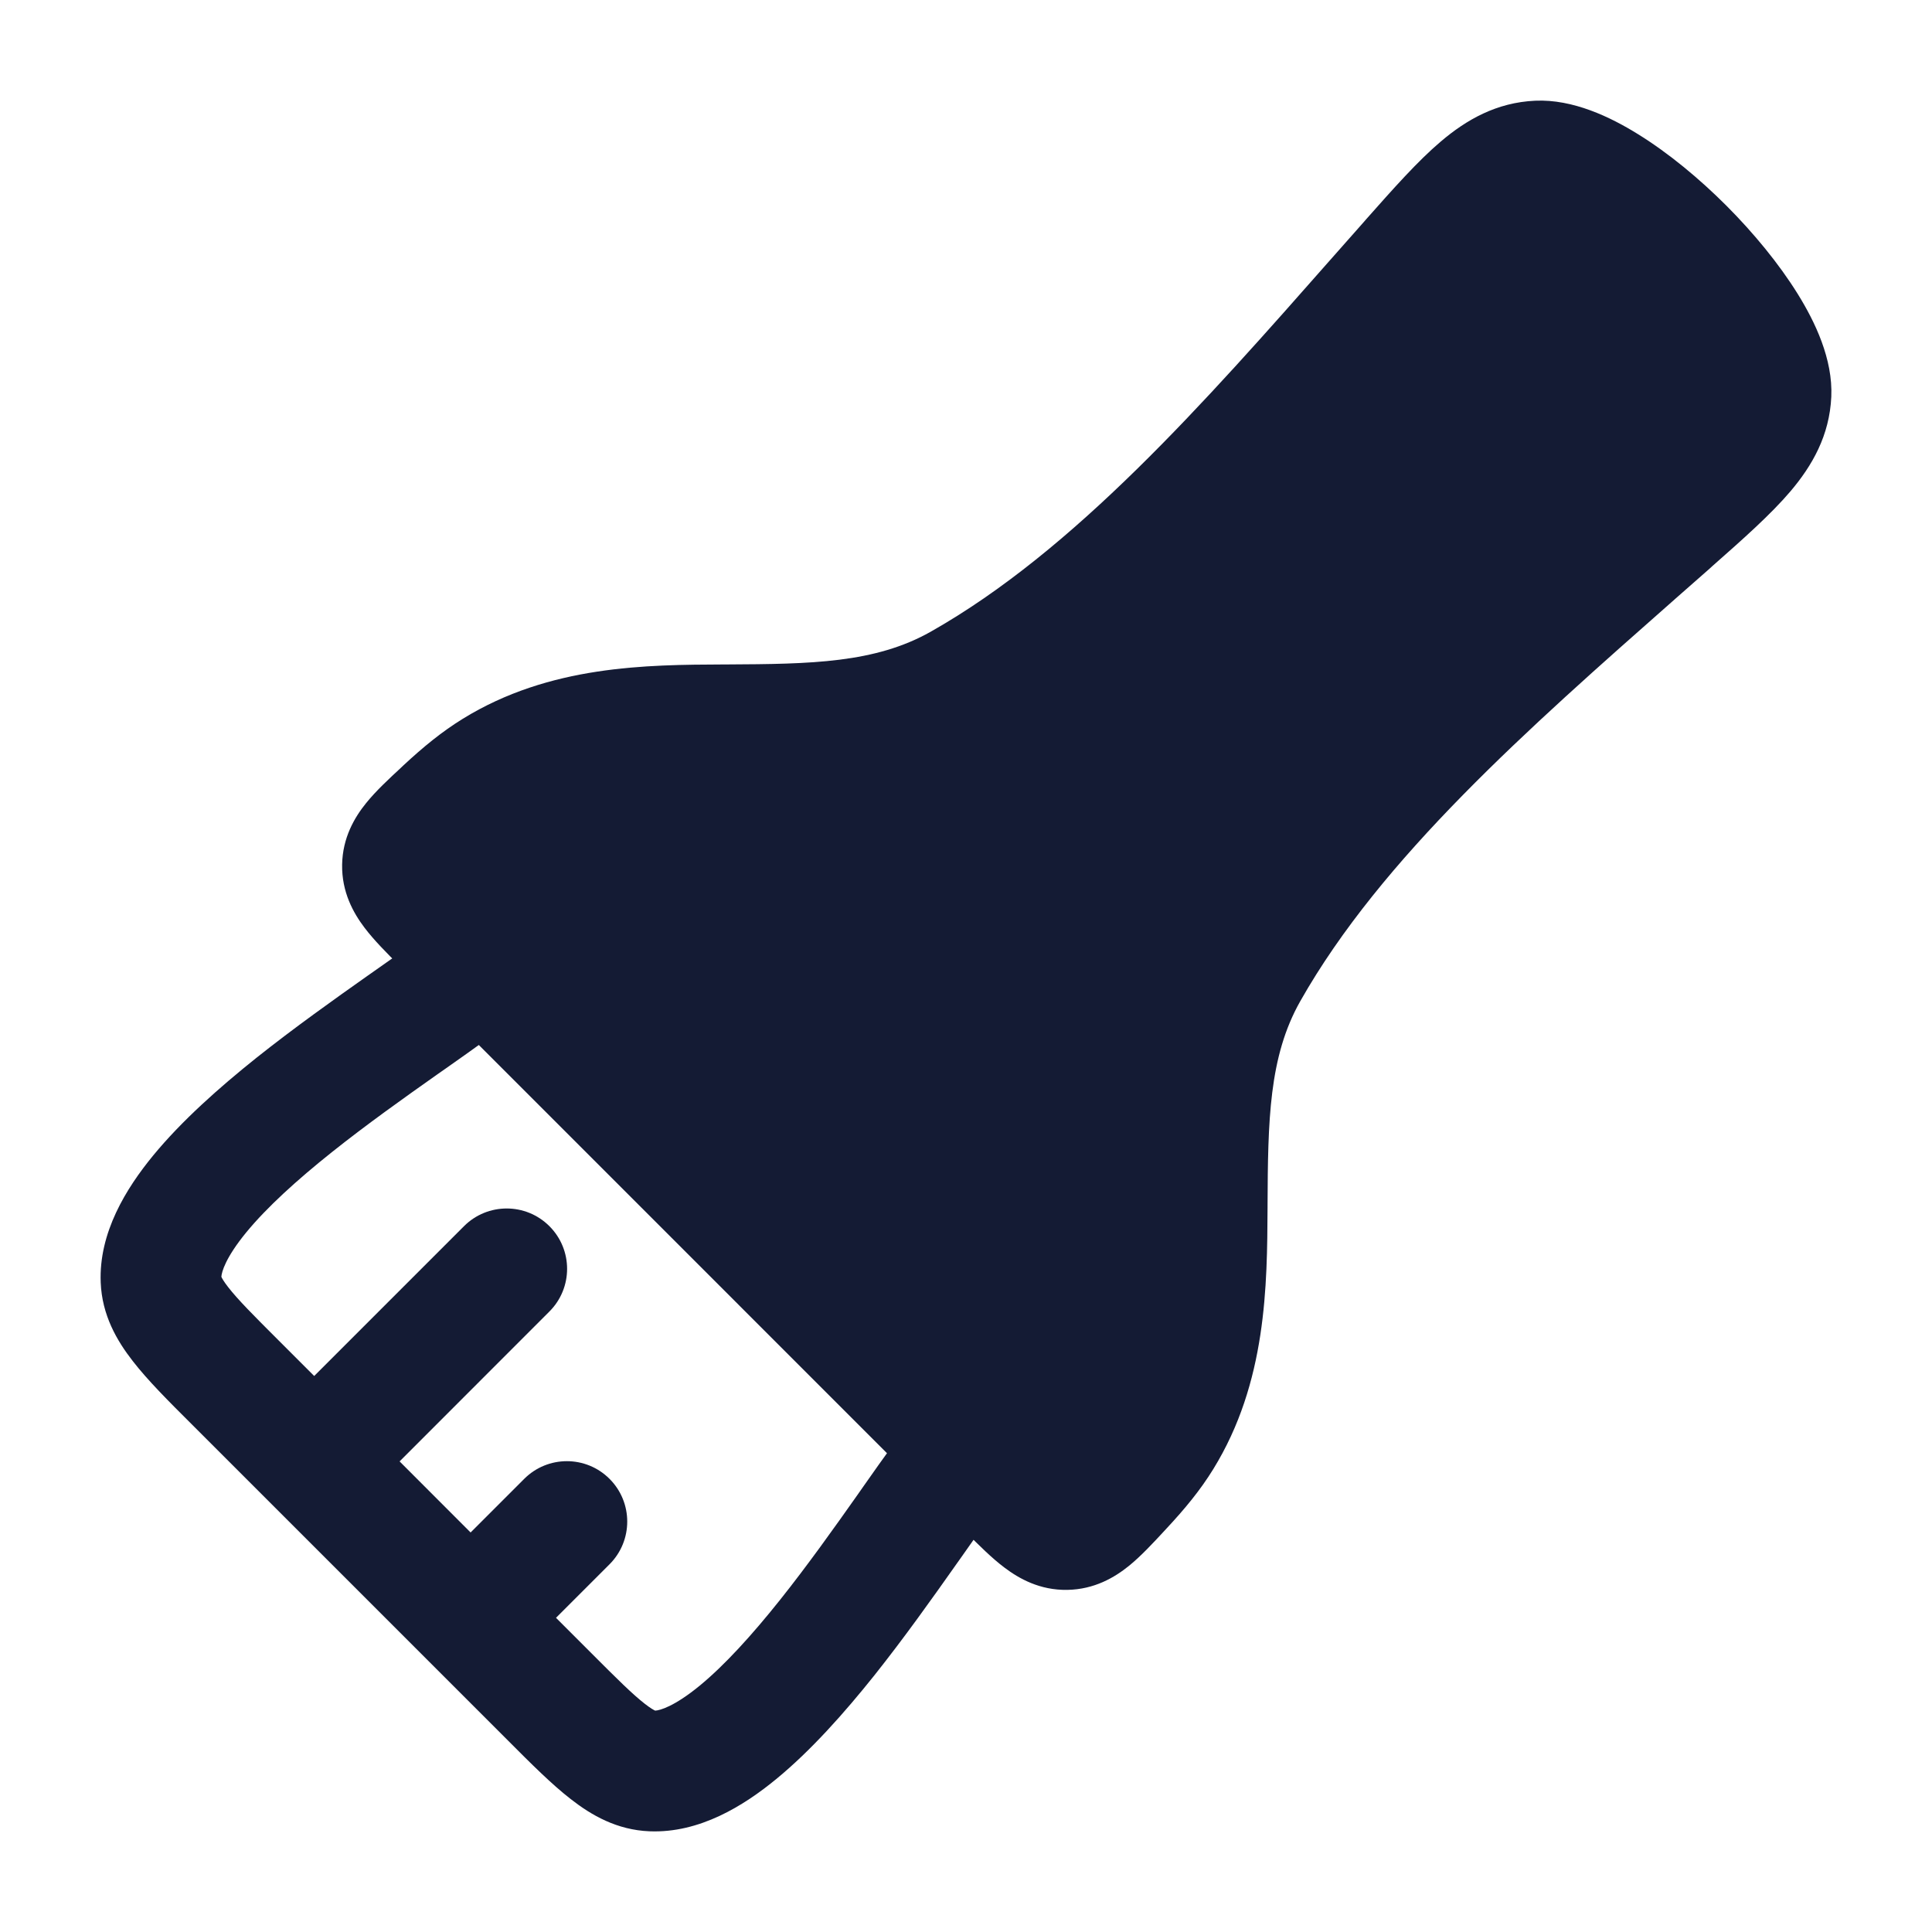 <svg width="24" height="24" viewBox="0 0 24 24" fill="none" xmlns="http://www.w3.org/2000/svg">
<path fill-rule="evenodd" clip-rule="evenodd" d="M6.572 11.514C6.84 11.83 6.801 12.304 6.485 12.572C6.256 12.767 5.901 13.017 5.533 13.276C5.5 13.299 5.466 13.323 5.433 13.346C5.012 13.643 4.551 13.971 4.122 14.313C3.688 14.659 3.315 14.998 3.06 15.308C2.801 15.624 2.753 15.802 2.75 15.861C2.757 15.878 2.779 15.918 2.834 15.989C2.953 16.142 3.142 16.333 3.462 16.652L3.903 17.093L5.764 15.232C6.057 14.939 6.532 14.939 6.825 15.232C7.118 15.525 7.118 15.999 6.825 16.292L4.964 18.154L5.846 19.037L6.512 18.371C6.805 18.078 7.279 18.078 7.572 18.371C7.865 18.664 7.865 19.139 7.572 19.432L6.907 20.097L7.348 20.538C7.667 20.858 7.858 21.047 8.011 21.166C8.082 21.221 8.122 21.243 8.139 21.25C8.198 21.247 8.376 21.199 8.692 20.94C9.002 20.685 9.341 20.312 9.687 19.878C10.029 19.449 10.357 18.988 10.654 18.567C10.677 18.534 10.701 18.5 10.724 18.467C10.983 18.099 11.233 17.744 11.428 17.515C11.697 17.199 12.17 17.16 12.486 17.428C12.801 17.697 12.84 18.17 12.572 18.485C12.423 18.66 12.211 18.961 11.927 19.365C11.911 19.387 11.896 19.409 11.88 19.431C11.584 19.851 11.233 20.345 10.86 20.814C10.489 21.278 10.075 21.745 9.644 22.099C9.238 22.433 8.689 22.774 8.069 22.749C7.663 22.733 7.346 22.549 7.09 22.349C6.854 22.166 6.597 21.909 6.317 21.628L2.401 17.712C2.391 17.703 2.381 17.693 2.372 17.683C2.091 17.403 1.834 17.146 1.651 16.91C1.451 16.654 1.267 16.337 1.251 15.931C1.226 15.311 1.568 14.762 1.901 14.356C2.255 13.925 2.722 13.511 3.186 13.14C3.655 12.767 4.149 12.416 4.568 12.12C4.591 12.104 4.613 12.089 4.635 12.073C5.039 11.789 5.34 11.577 5.515 11.428C5.83 11.16 6.304 11.199 6.572 11.514Z" fill="#141B34"/>
<path d="M22.333 3.653C22.547 3.998 22.77 4.461 22.749 4.929C22.727 5.41 22.513 5.783 22.242 6.103C21.997 6.391 21.654 6.695 21.273 7.031L21.273 7.031L21.237 7.064C21.093 7.19 20.95 7.317 20.806 7.443L20.804 7.445C18.976 9.057 17.161 10.656 16.153 12.436C15.761 13.128 15.751 13.925 15.746 14.973L15.746 15.001C15.741 15.97 15.736 17.173 15.071 18.251C14.91 18.512 14.721 18.741 14.488 18.991L14.464 19.017C14.326 19.166 14.174 19.33 14.025 19.451C13.846 19.596 13.595 19.744 13.259 19.75C12.917 19.756 12.658 19.61 12.476 19.472C12.32 19.355 12.159 19.193 12.009 19.044L12.009 19.044L11.984 19.018L4.982 12.015L4.956 11.99C4.807 11.841 4.645 11.679 4.528 11.524C4.39 11.342 4.244 11.082 4.25 10.74C4.256 10.405 4.404 10.154 4.549 9.975C4.67 9.825 4.834 9.673 4.983 9.535L5.008 9.511C5.259 9.278 5.488 9.09 5.749 8.929C6.827 8.264 8.03 8.258 8.999 8.254L9.027 8.254C10.074 8.249 10.872 8.238 11.564 7.846C13.344 6.838 14.943 5.024 16.554 3.196L16.554 3.196C16.682 3.052 16.809 2.907 16.937 2.763L16.969 2.726L16.969 2.726C17.306 2.346 17.61 2.002 17.898 1.758C18.217 1.487 18.59 1.273 19.071 1.251C19.54 1.23 20.004 1.453 20.35 1.668C20.728 1.902 21.109 2.218 21.447 2.556C21.784 2.894 22.099 3.276 22.333 3.653Z" fill="#141B34"/>
</svg>
